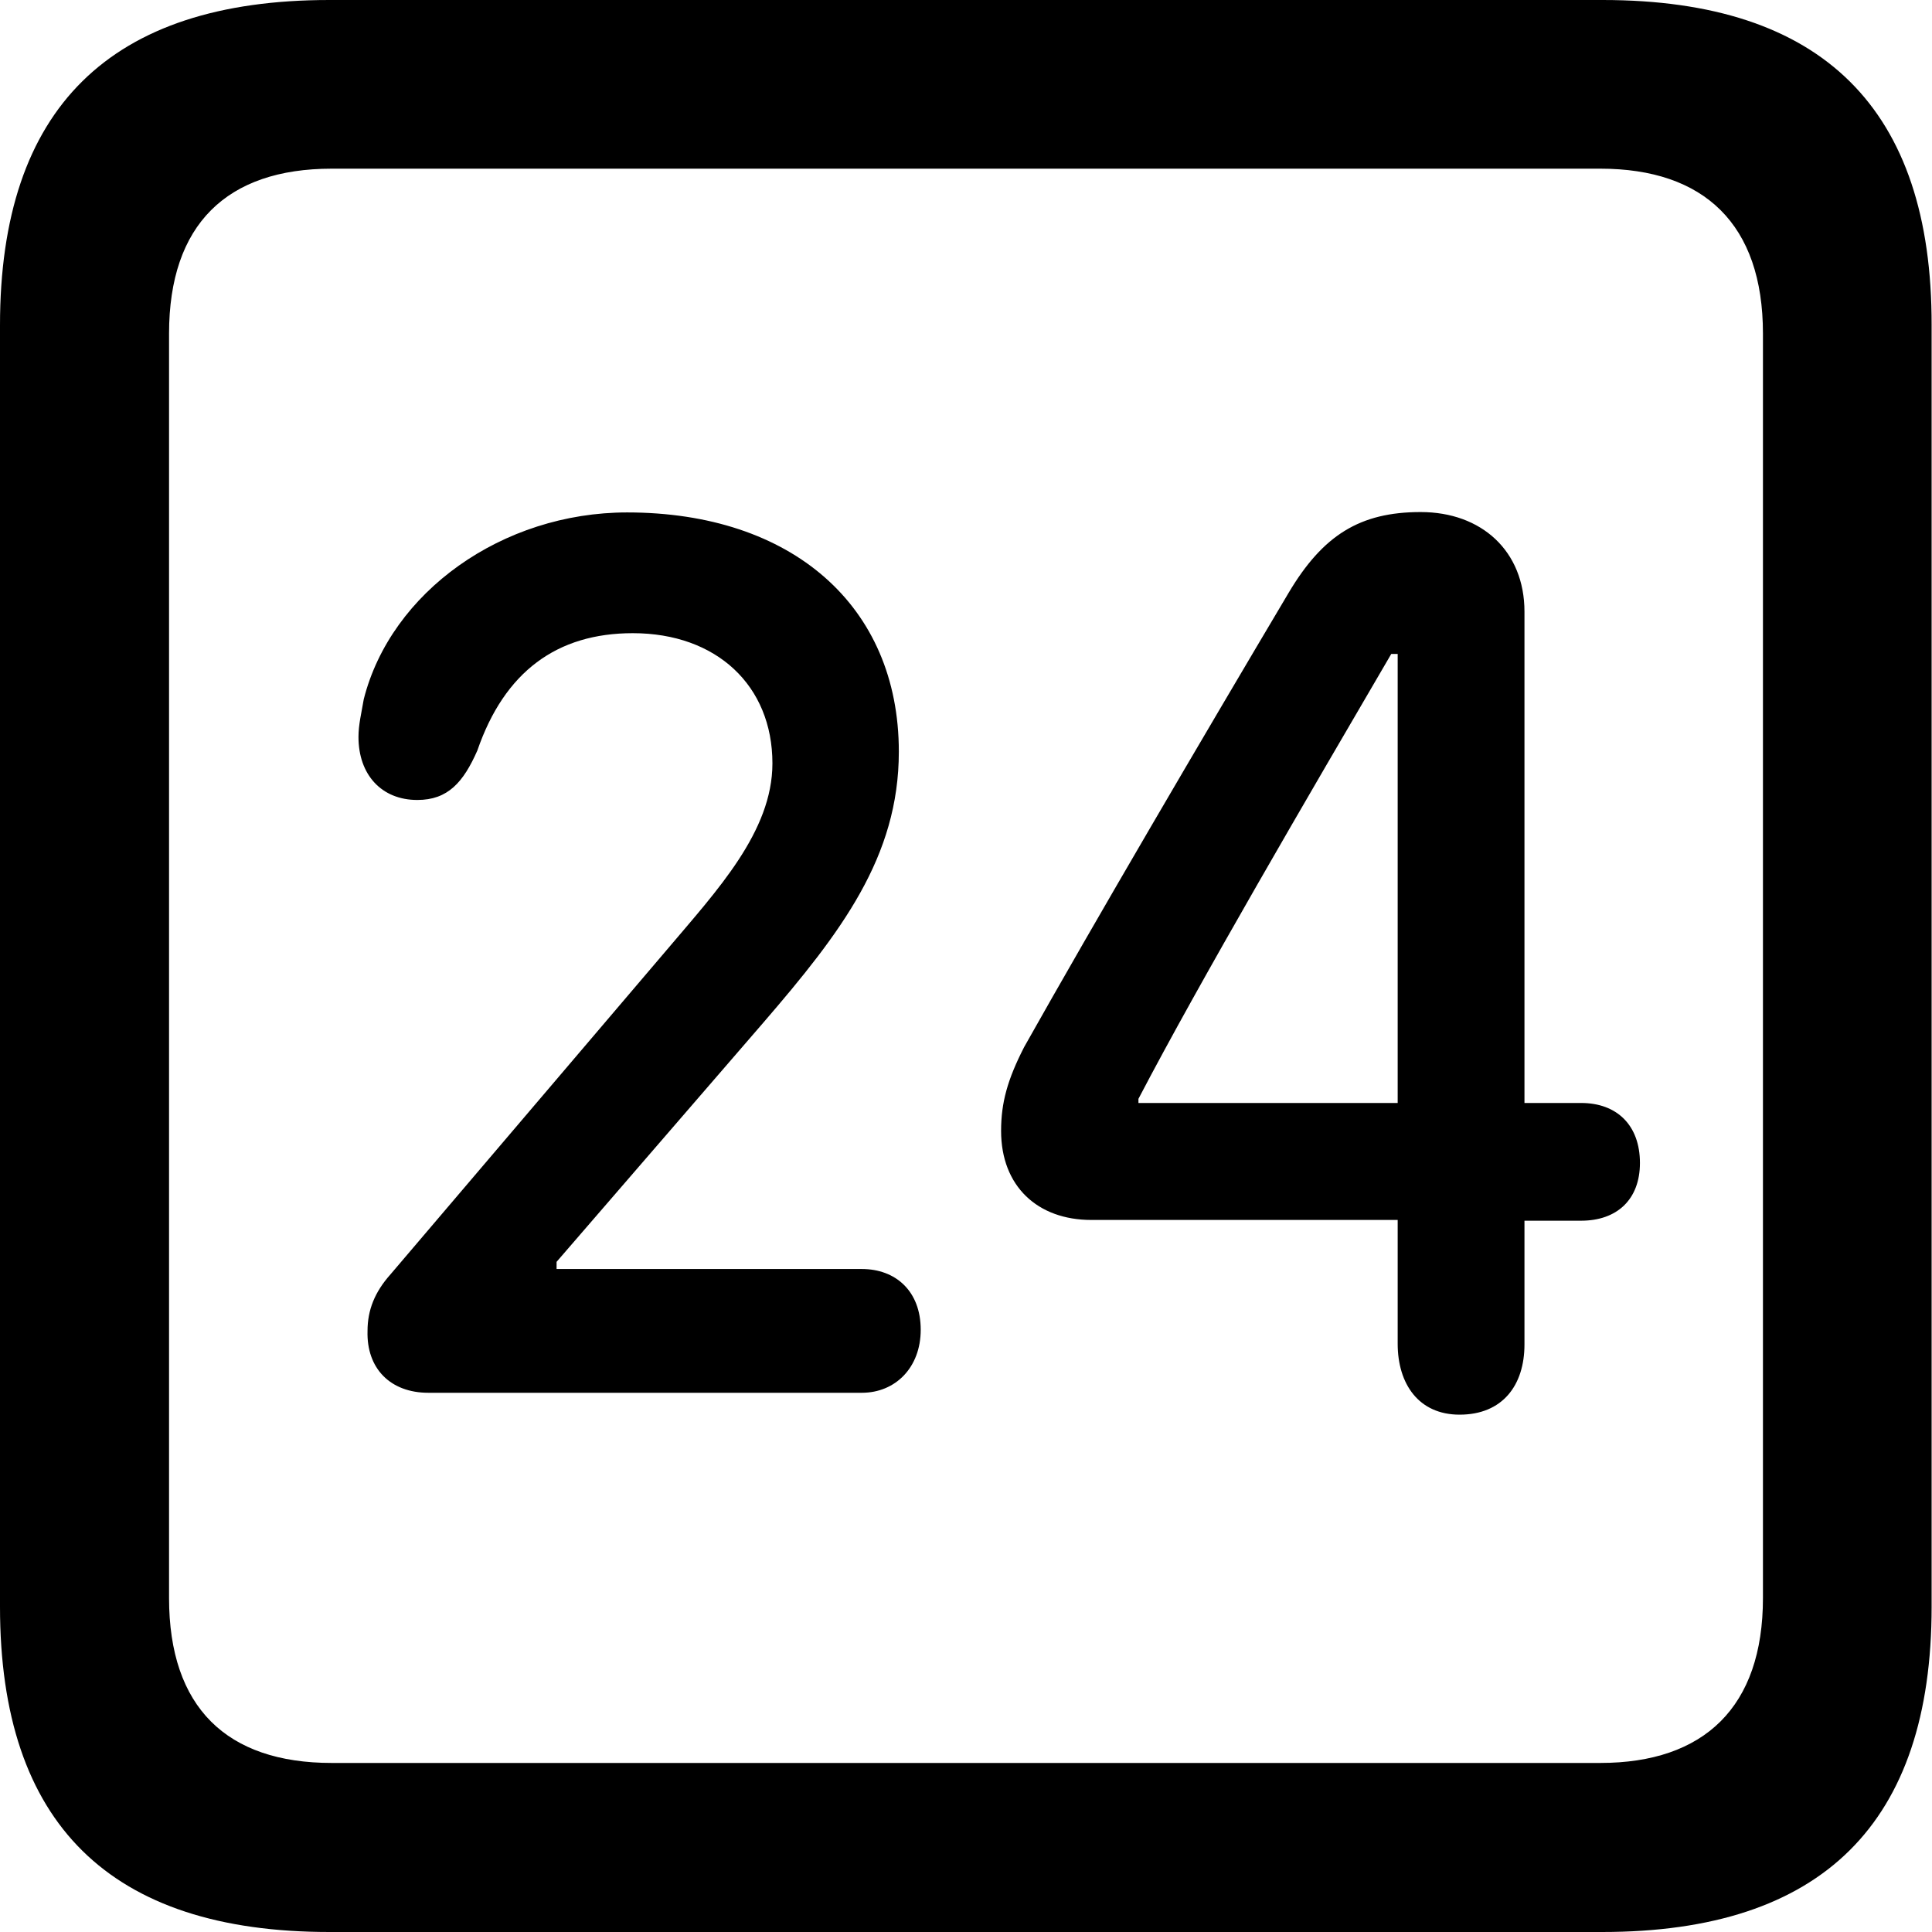 <?xml version="1.0" ?><!-- Generator: Adobe Illustrator 25.0.0, SVG Export Plug-In . SVG Version: 6.00 Build 0)  --><svg xmlns="http://www.w3.org/2000/svg" xmlns:xlink="http://www.w3.org/1999/xlink" version="1.1" id="Layer_1" x="0px" y="0px" viewBox="0 0 512 512" style="enable-background:new 0 0 512 512;" xml:space="preserve">
<path d="M87.3,512h337.3c58.4,0,87.3-28.9,87.3-86.2V86.2C512,28.9,483.1,0,424.7,0H87.3C29.2,0,0,28.6,0,86.2v339.6  C0,483.4,29.2,512,87.3,512z M87.9,467.2c-27.8,0-43.1-14.7-43.1-43.7V88.4c0-28.9,15.3-43.7,43.1-43.7h336.2  c27.5,0,43.1,14.7,43.1,43.7v335.1c0,28.9-15.6,43.7-43.1,43.7H87.9z M113.5,369.1h114.9c8.9,0,15.6-6.7,15.6-16.7  c0-10.3-6.7-16.1-15.6-16.1h-80.9v-1.9l54.8-63.4c20.6-23.9,35.9-43.9,35.9-71.8c0-38.7-28.4-63.4-72-63.4  c-33.1,0-62.6,21.1-69.8,49.5c-0.6,3.6-1.4,6.7-1.4,10c0,10,6.1,16.7,15.6,16.7c8.1,0,12.2-4.7,15.9-13.1  c7.2-20.9,21.1-31.1,41.2-31.1c22.2,0,37,13.9,37,34.5c0,18.1-14.7,33.7-27.8,49.2l-73.4,86.2c-4.2,4.7-6.1,9.5-6.1,15  C97.1,362.7,103.5,369.1,113.5,369.1z M386.8,374.9c11.4,0,17.2-7.8,17.2-18.6v-32.8h15c9.5,0,15.6-5.6,15.6-15.3  c0-10-6.1-15.9-15.6-15.9h-15V162.1c0-16.1-11.4-26.4-27.5-26.4c-16.1,0-25.9,6.1-35,21.4c-23.1,38.9-51.2,86.8-70.1,120.4  c-4.4,8.6-6.1,14.7-6.1,22.2c0,14.7,9.7,23.6,23.9,23.6h81.2v32.8C370.4,366.8,376,374.9,386.8,374.9z M370.4,292.3h-68.7v-1.1  c16.4-31.4,45.1-80.4,67-117.9h1.7V292.3z"/>
</svg>